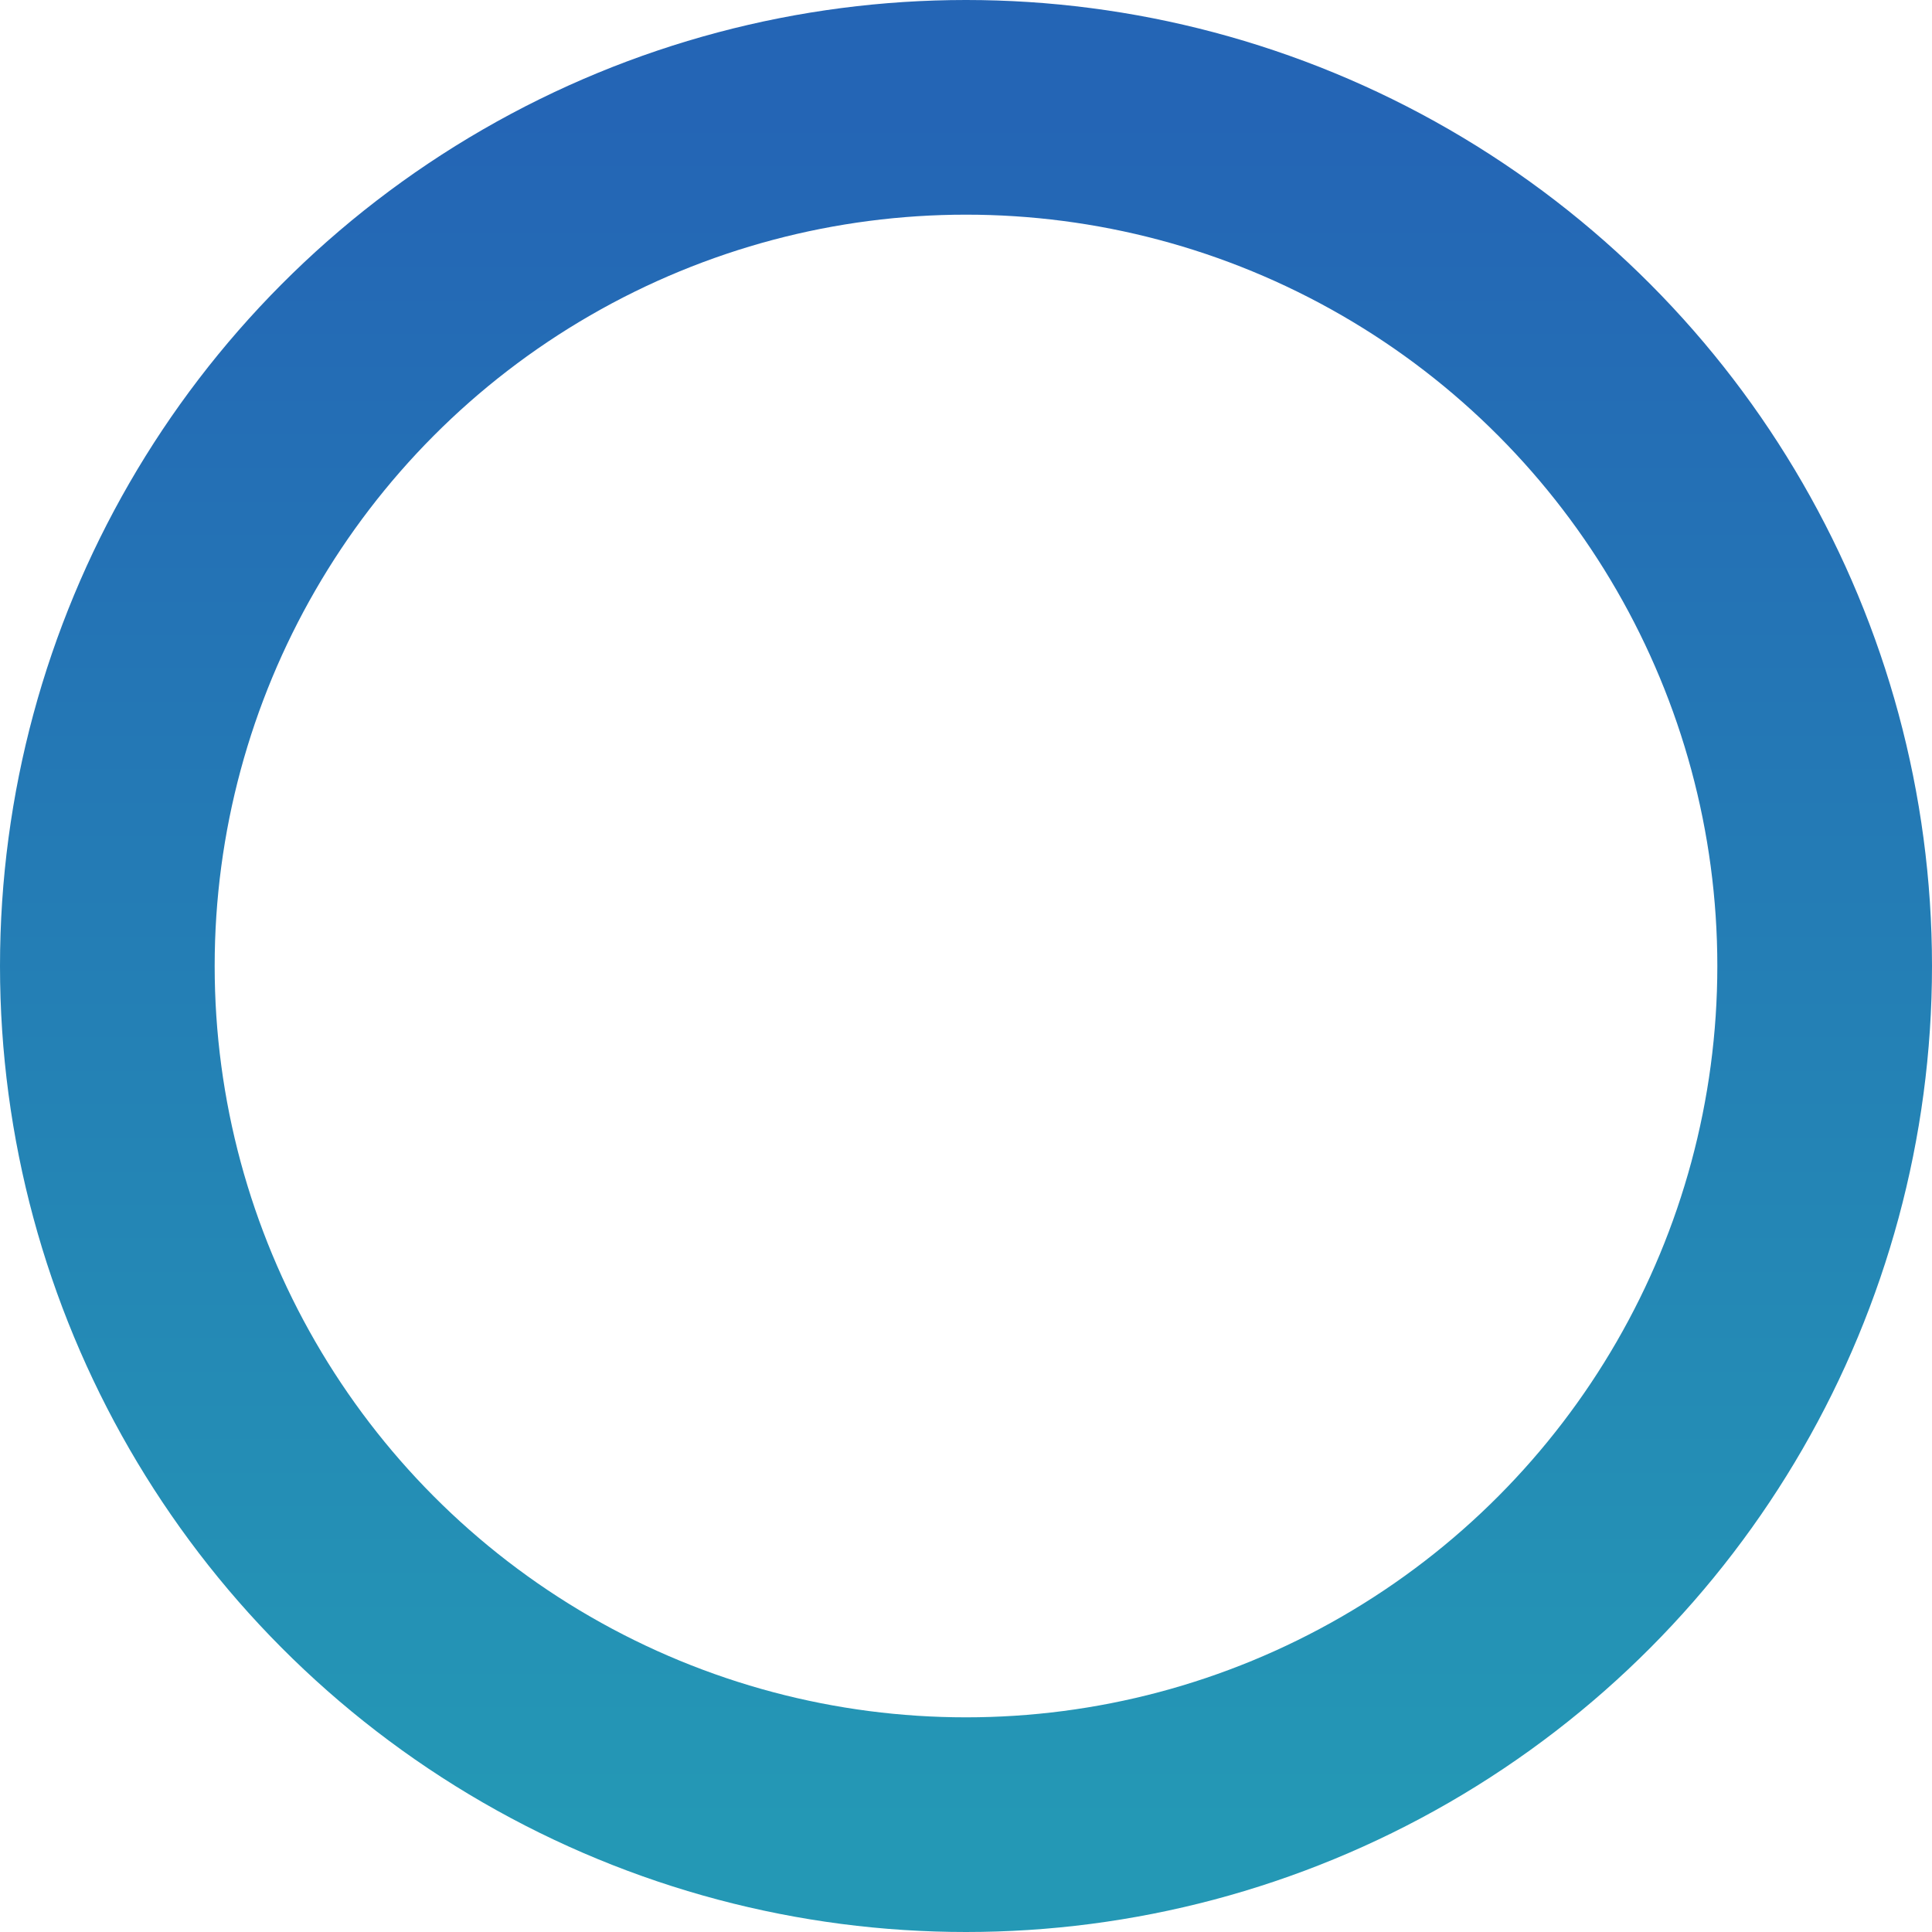 <svg xmlns="http://www.w3.org/2000/svg" xmlns:xlink="http://www.w3.org/1999/xlink" width="18" height="18" viewBox="0 0 18 18">
<defs>
    <style>
      .cls-1 {
        fill: none;
        stroke-width: 2px;
        stroke: url(#linear-gradient);
      }
    </style>
    <linearGradient id="linear-gradient" x1="9" y1="17" x2="9" y2="1" gradientUnits="userSpaceOnUse">
      <stop offset="0" stop-color="#2498b5"/>
      <stop offset="0.995" stop-color="#2465b5"/>
      <stop offset="1" stop-color="#2465b5"/>
    </linearGradient>
  </defs>
  <circle class="cls-1" cx="9" cy="9" r="8"/>
</svg>

